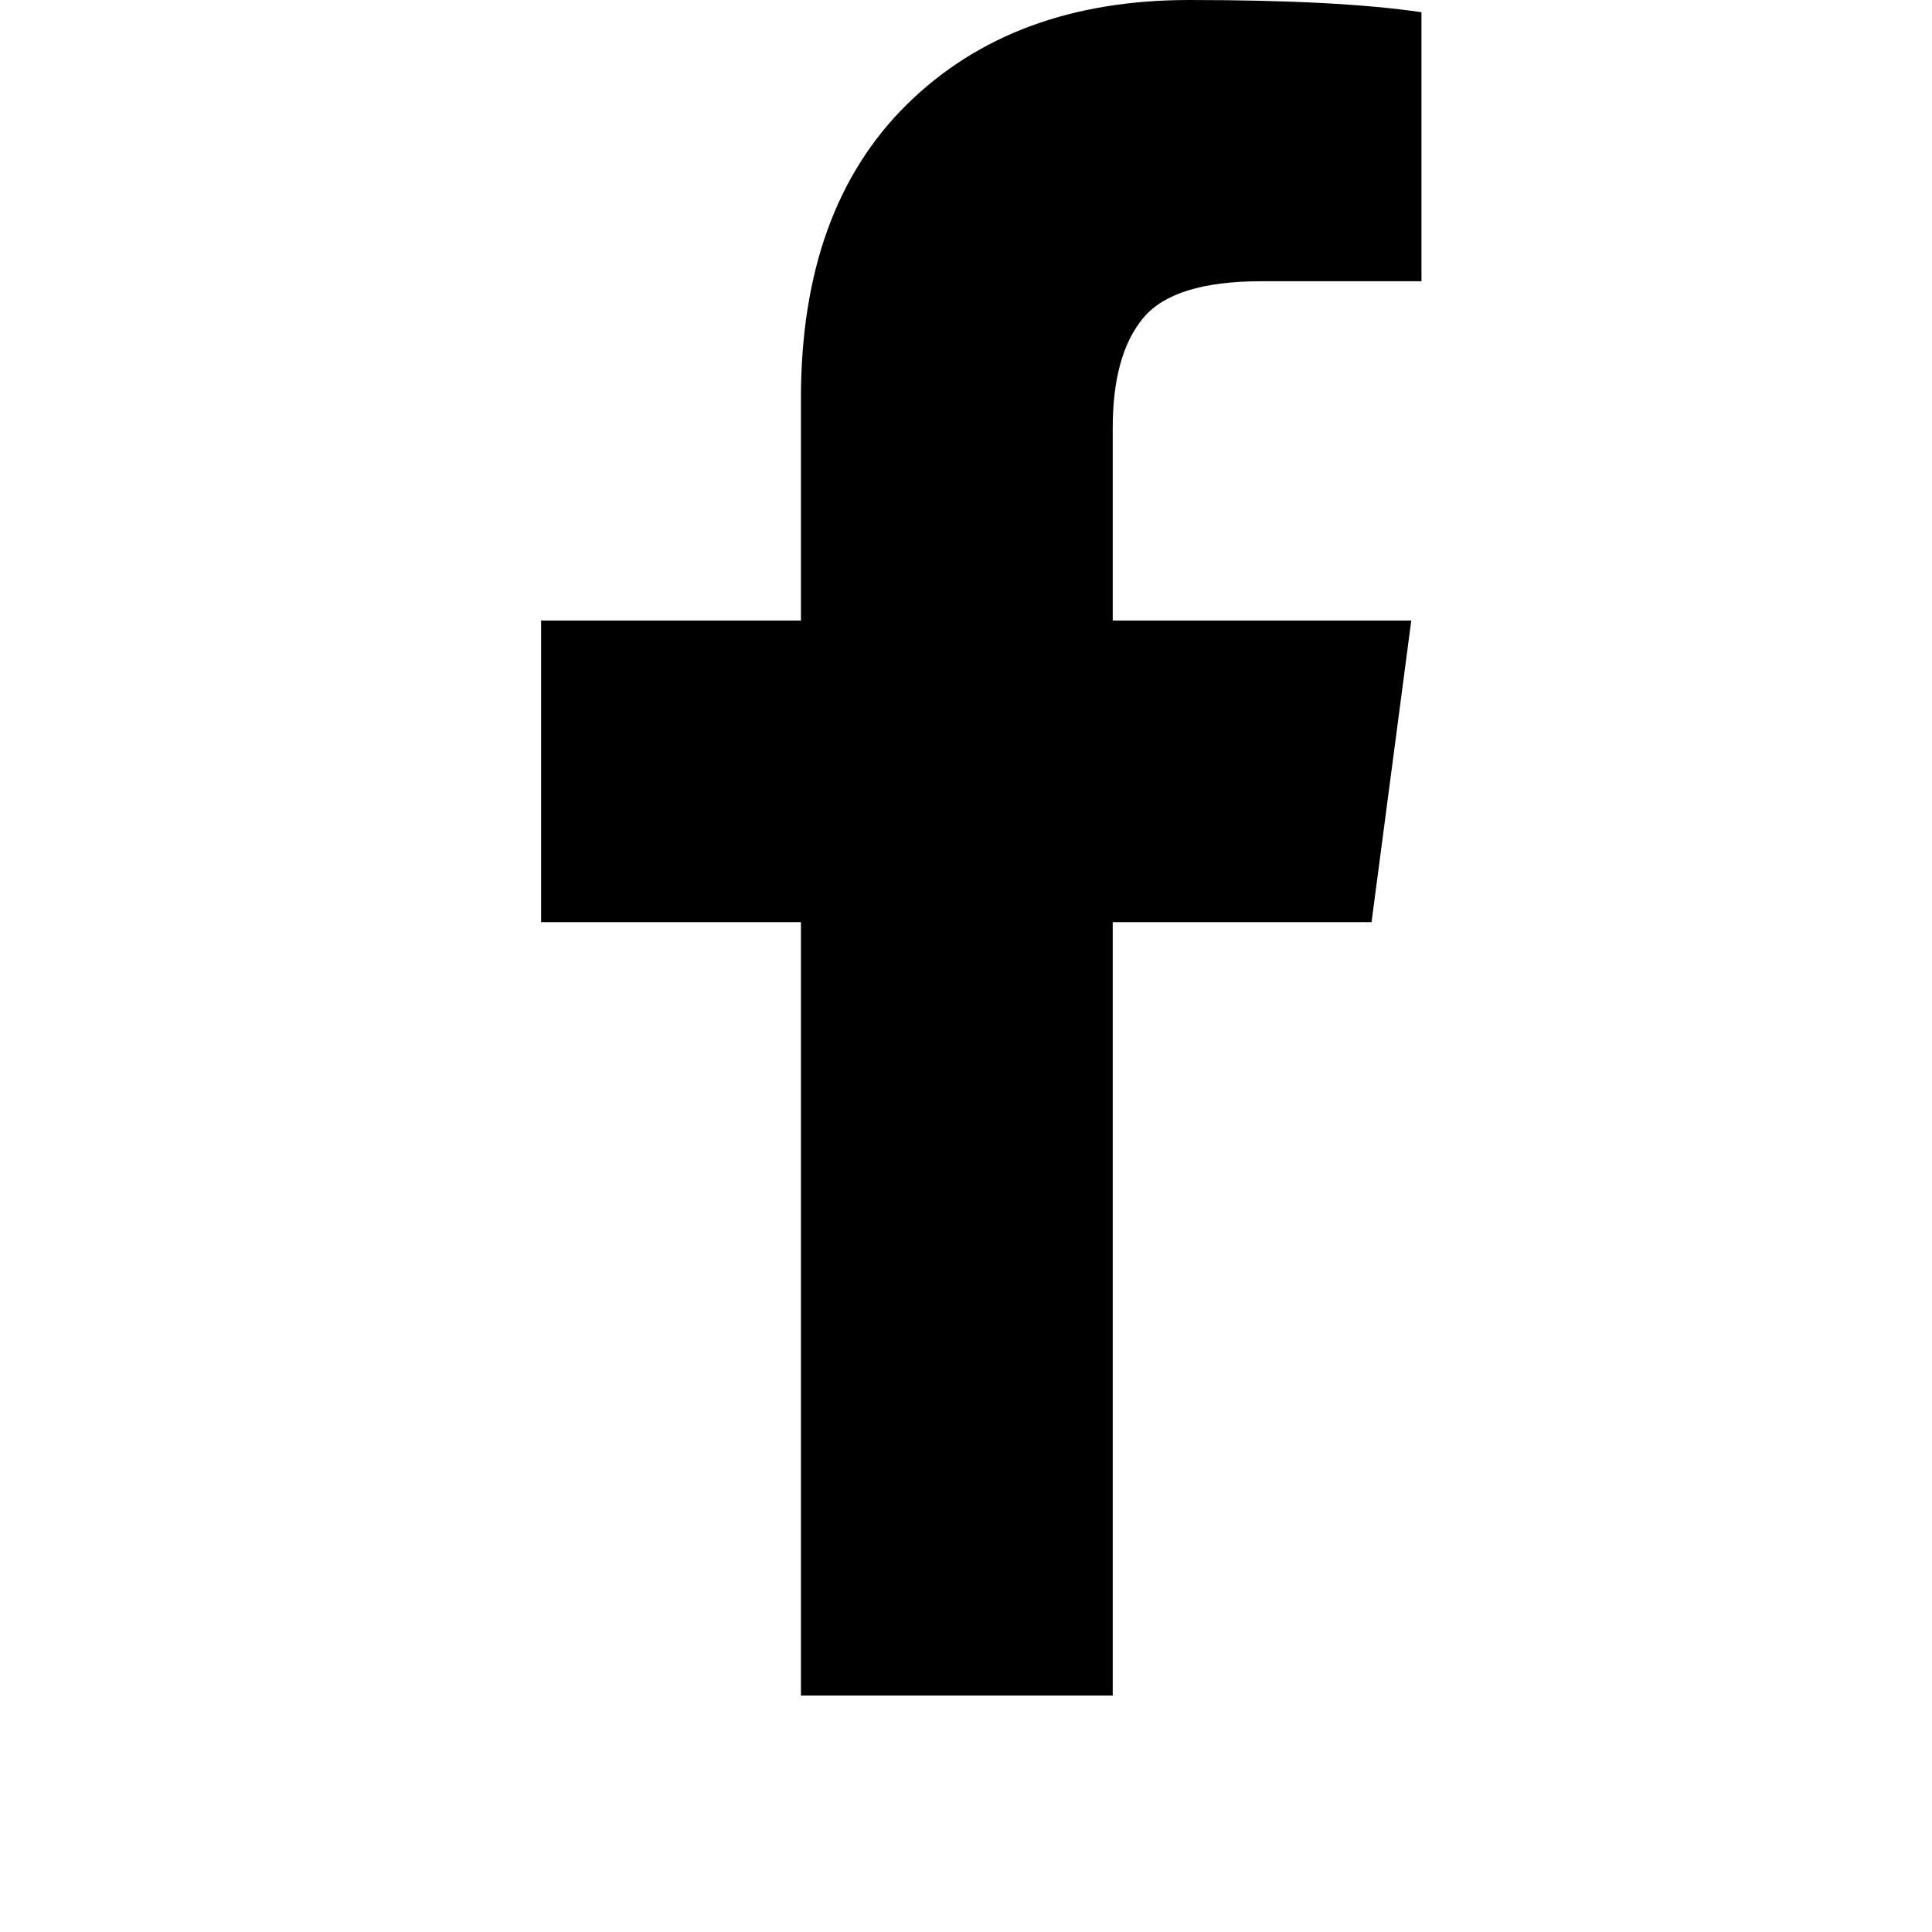 <svg xmlns="http://www.w3.org/2000/svg" id="facebook" viewBox="0 0 1024 1896.083" width="64" height="64"><path d="M959 12v264H802q-86 0-116 36t-30 108v189h293l-39 296H656v759H350V905H95V609h255V391q0-186 104-288.5T731 0q147 0 228 12z"/></svg>
